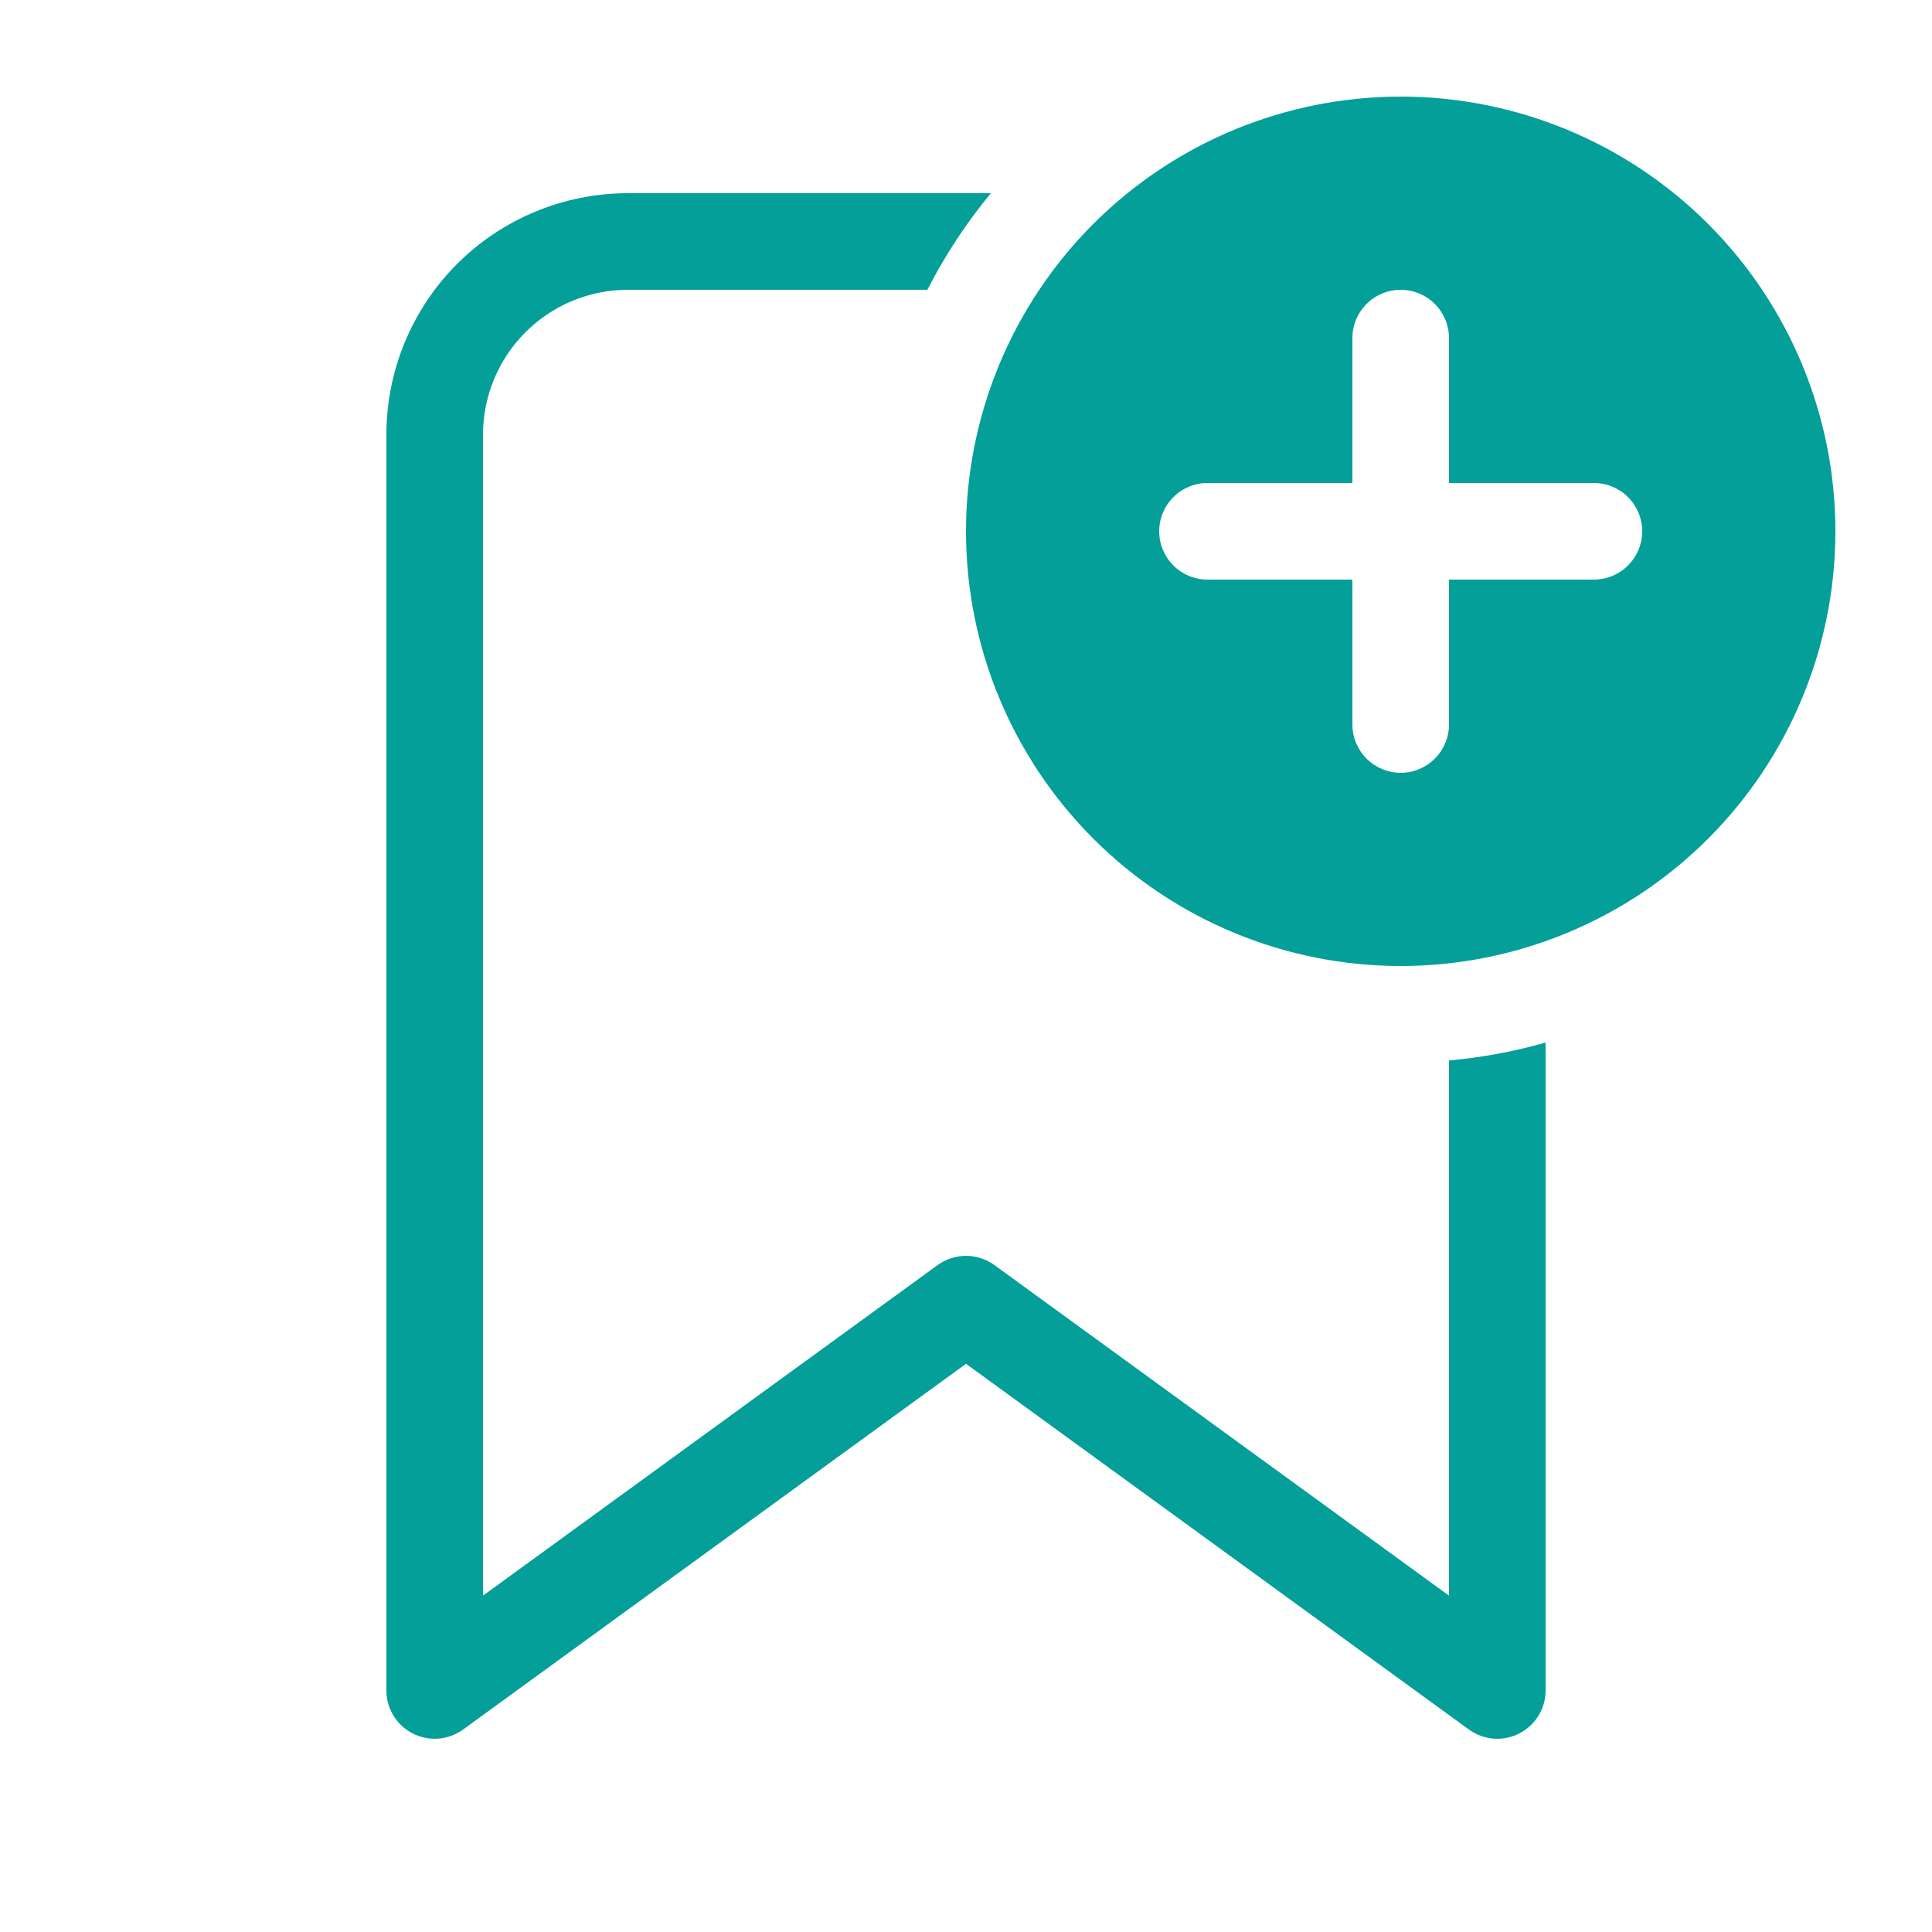 <svg width="30" height="30" viewBox="0 0 30 30" fill="none" xmlns="http://www.w3.org/2000/svg">
<path d="M28.5 8.25C28.5 10.04 27.789 11.757 26.523 13.023C25.257 14.289 23.54 15 21.75 15C19.96 15 18.243 14.289 16.977 13.023C15.711 11.757 15 10.04 15 8.25C15 6.46 15.711 4.743 16.977 3.477C18.243 2.211 19.96 1.5 21.75 1.5C23.54 1.5 25.257 2.211 26.523 3.477C27.789 4.743 28.5 6.46 28.5 8.25ZM22.5 5.25C22.5 5.051 22.421 4.86 22.28 4.72C22.14 4.579 21.949 4.5 21.75 4.5C21.551 4.5 21.36 4.579 21.22 4.72C21.079 4.86 21 5.051 21 5.25V7.5H18.75C18.551 7.5 18.36 7.579 18.22 7.72C18.079 7.86 18 8.051 18 8.25C18 8.449 18.079 8.64 18.22 8.78C18.36 8.921 18.551 9 18.75 9H21V11.25C21 11.449 21.079 11.64 21.22 11.78C21.36 11.921 21.551 12 21.75 12C21.949 12 22.14 11.921 22.28 11.78C22.421 11.64 22.5 11.449 22.5 11.25V9H24.75C24.949 9 25.14 8.921 25.28 8.78C25.421 8.64 25.5 8.449 25.5 8.25C25.5 8.051 25.421 7.86 25.28 7.72C25.14 7.579 24.949 7.5 24.75 7.5H22.5V5.25ZM22.5 24.777V16.467C23.008 16.421 23.51 16.328 24 16.189V26.25C24 26.388 23.962 26.524 23.889 26.642C23.817 26.759 23.713 26.855 23.59 26.918C23.467 26.98 23.329 27.008 23.191 26.997C23.053 26.986 22.921 26.937 22.809 26.856L15 21.177L7.191 26.856C7.079 26.937 6.947 26.986 6.809 26.997C6.671 27.008 6.533 26.98 6.41 26.918C6.287 26.855 6.183 26.759 6.111 26.642C6.038 26.524 6 26.388 6 26.25V6.75C6 5.755 6.395 4.802 7.098 4.098C7.802 3.395 8.755 3 9.75 3H15.386C15.004 3.463 14.673 3.966 14.4 4.5H9.75C9.153 4.5 8.581 4.737 8.159 5.159C7.737 5.581 7.5 6.153 7.5 6.75V24.777L14.559 19.644C14.687 19.551 14.841 19.501 15 19.501C15.159 19.501 15.313 19.551 15.441 19.644L22.5 24.777Z" fill="#039F98"/>
</svg>
